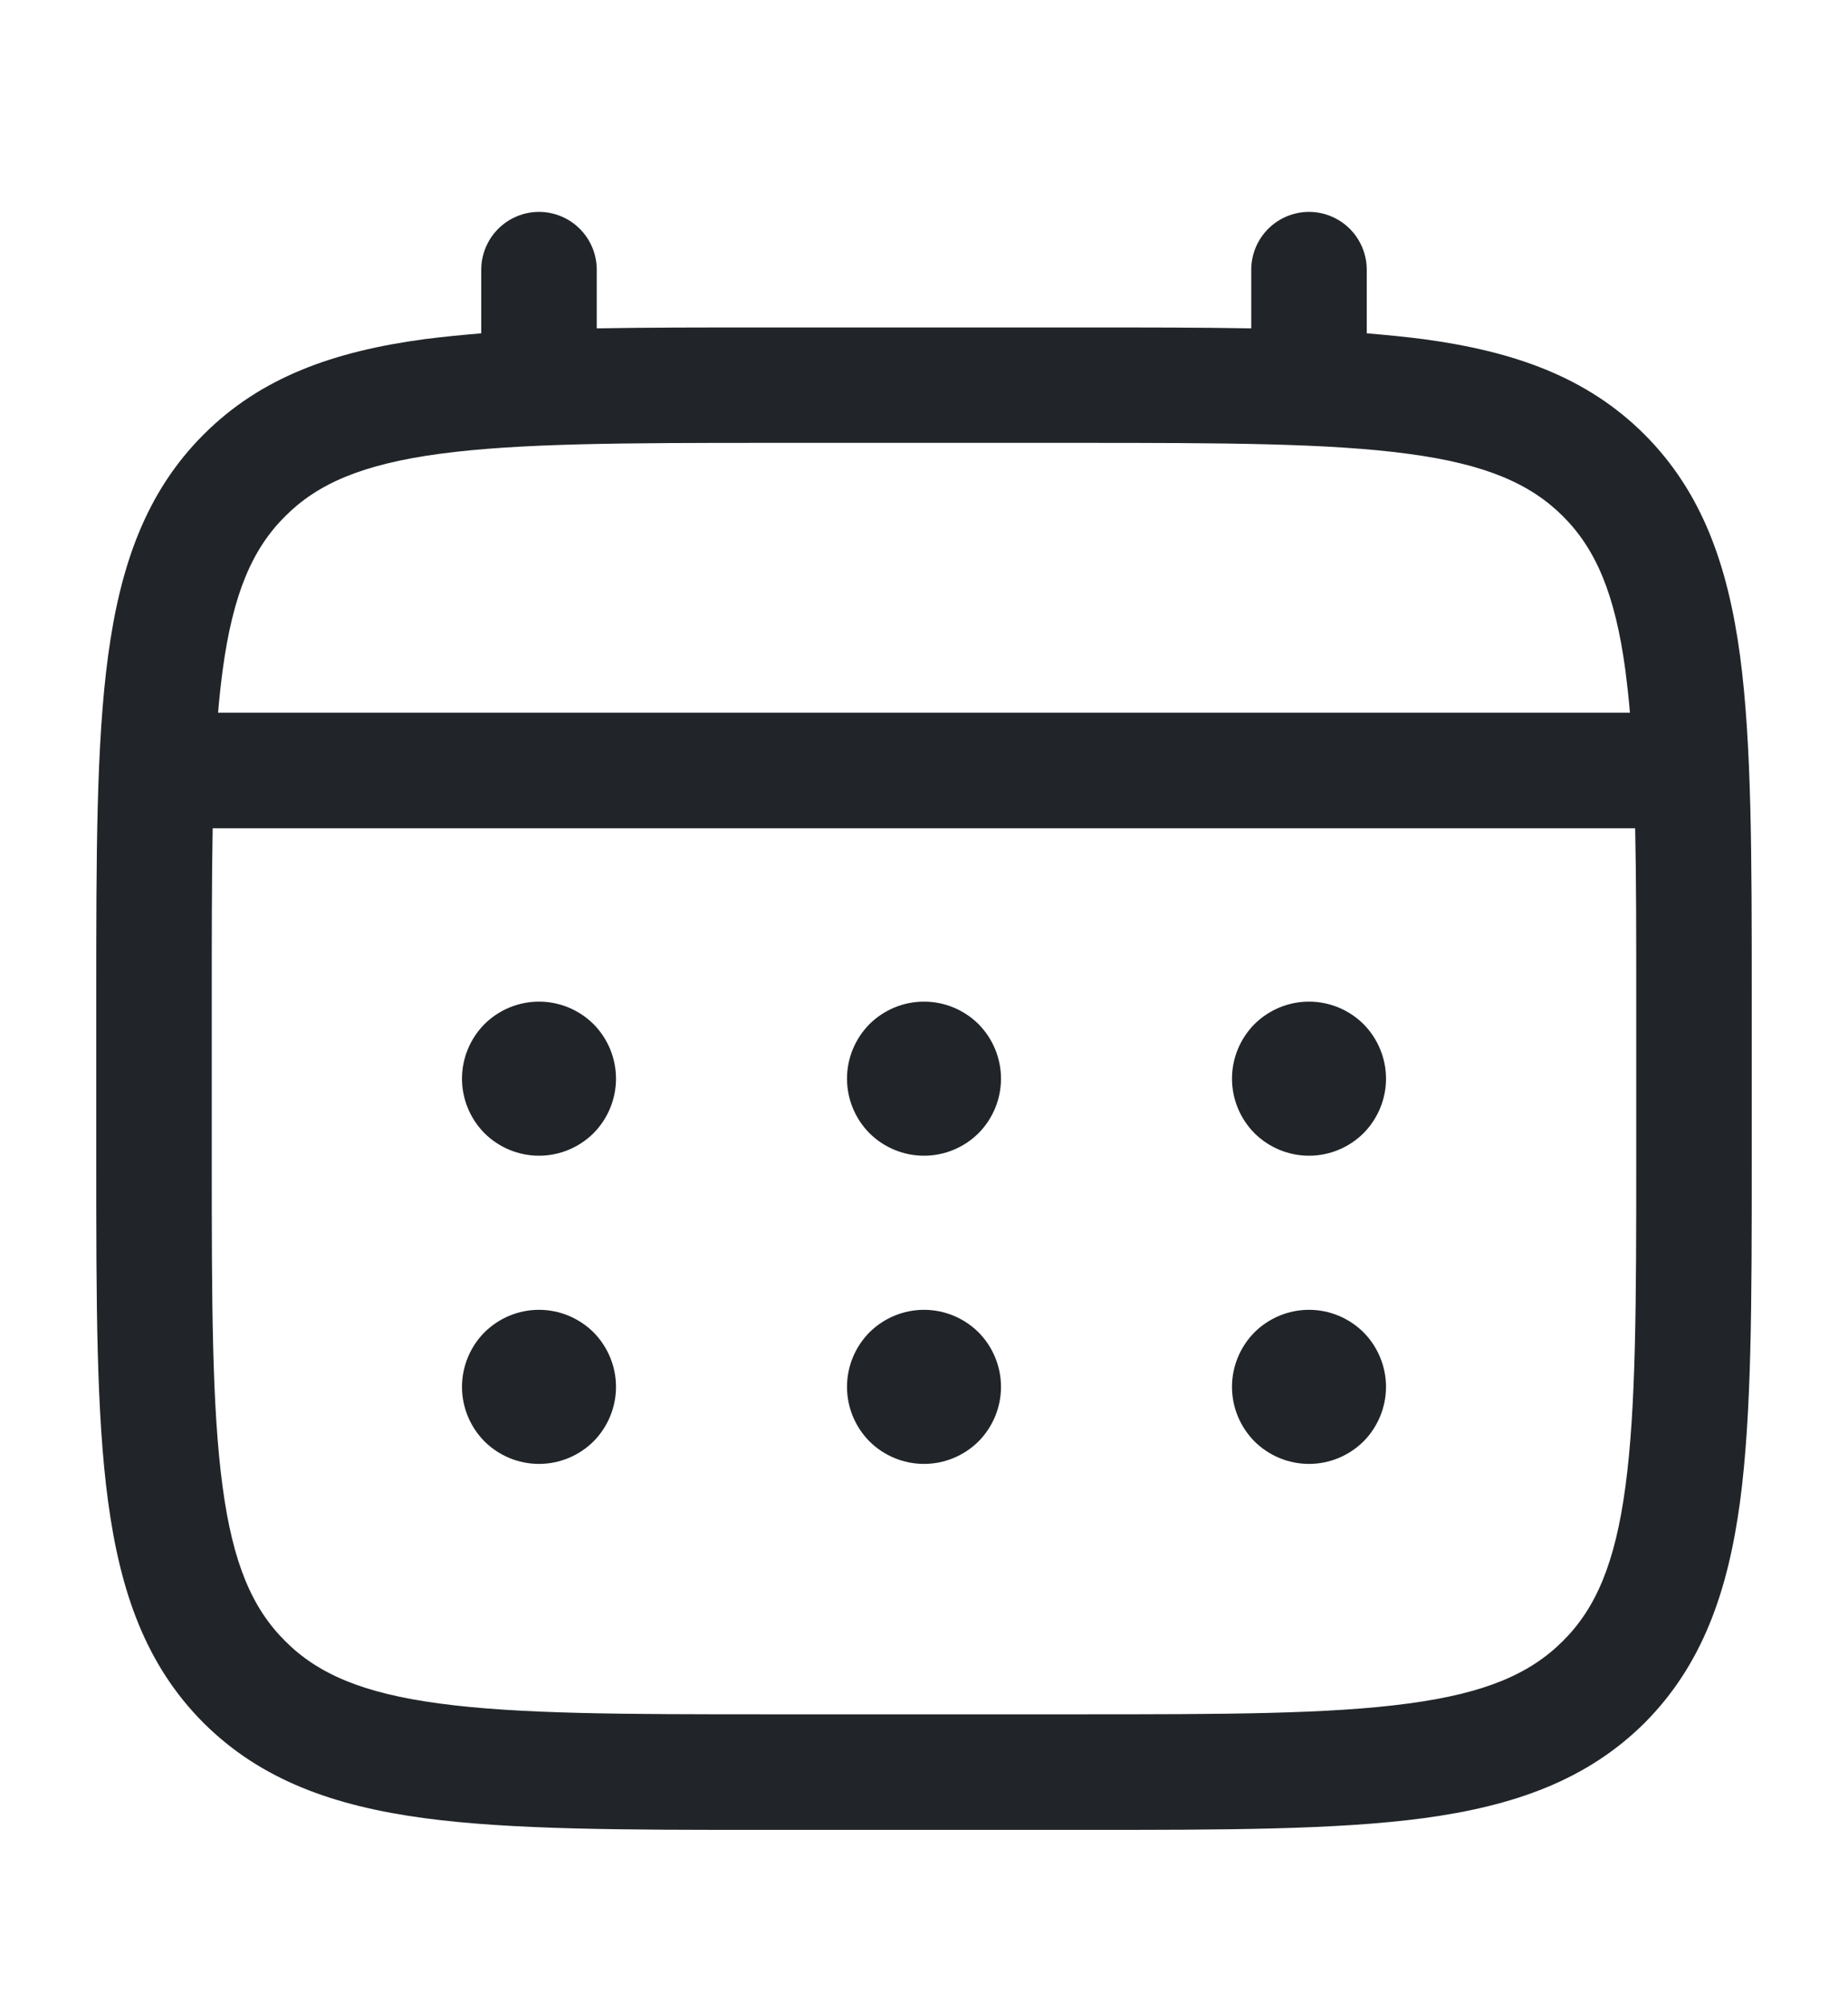 <svg width="12" height="13" viewBox="0 0 12 13" fill="none" xmlns="http://www.w3.org/2000/svg">
<path d="M8.5 7.5C8.633 7.5 8.76 7.447 8.854 7.354C8.947 7.26 9 7.133 9 7C9 6.867 8.947 6.74 8.854 6.646C8.76 6.553 8.633 6.5 8.5 6.5C8.367 6.5 8.24 6.553 8.146 6.646C8.053 6.74 8 6.867 8 7C8 7.133 8.053 7.26 8.146 7.354C8.24 7.447 8.367 7.5 8.5 7.5ZM8.5 9.5C8.633 9.5 8.76 9.447 8.854 9.354C8.947 9.26 9 9.133 9 9C9 8.867 8.947 8.74 8.854 8.646C8.76 8.553 8.633 8.5 8.5 8.5C8.367 8.5 8.24 8.553 8.146 8.646C8.053 8.74 8 8.867 8 9C8 9.133 8.053 9.26 8.146 9.354C8.24 9.447 8.367 9.5 8.5 9.5ZM6.5 7C6.5 7.133 6.447 7.26 6.354 7.354C6.26 7.447 6.133 7.5 6 7.5C5.867 7.5 5.74 7.447 5.646 7.354C5.553 7.26 5.5 7.133 5.5 7C5.5 6.867 5.553 6.74 5.646 6.646C5.74 6.553 5.867 6.5 6 6.5C6.133 6.5 6.26 6.553 6.354 6.646C6.447 6.74 6.5 6.867 6.5 7ZM6.5 9C6.5 9.133 6.447 9.26 6.354 9.354C6.26 9.447 6.133 9.5 6 9.5C5.867 9.5 5.74 9.447 5.646 9.354C5.553 9.26 5.5 9.133 5.5 9C5.5 8.867 5.553 8.74 5.646 8.646C5.74 8.553 5.867 8.5 6 8.5C6.133 8.5 6.26 8.553 6.354 8.646C6.447 8.74 6.5 8.867 6.5 9ZM3.5 7.5C3.633 7.5 3.76 7.447 3.854 7.354C3.947 7.26 4 7.133 4 7C4 6.867 3.947 6.74 3.854 6.646C3.76 6.553 3.633 6.5 3.5 6.5C3.367 6.5 3.24 6.553 3.146 6.646C3.053 6.74 3 6.867 3 7C3 7.133 3.053 7.26 3.146 7.354C3.24 7.447 3.367 7.5 3.5 7.5ZM3.5 9.5C3.633 9.5 3.76 9.447 3.854 9.354C3.947 9.26 4 9.133 4 9C4 8.867 3.947 8.74 3.854 8.646C3.76 8.553 3.633 8.5 3.5 8.5C3.367 8.5 3.24 8.553 3.146 8.646C3.053 8.74 3 8.867 3 9C3 9.133 3.053 9.26 3.146 9.354C3.24 9.447 3.367 9.5 3.5 9.5Z" fill="#212529"/>
<path fill-rule="evenodd" clip-rule="evenodd" d="M3.5 1.375C3.599 1.375 3.695 1.415 3.765 1.485C3.835 1.555 3.875 1.651 3.875 1.75V2.131C4.206 2.125 4.57 2.125 4.971 2.125H7.028C7.429 2.125 7.794 2.125 8.125 2.131V1.75C8.125 1.651 8.165 1.555 8.235 1.485C8.305 1.415 8.401 1.375 8.5 1.375C8.599 1.375 8.695 1.415 8.765 1.485C8.835 1.555 8.875 1.651 8.875 1.75V2.163C9.005 2.174 9.128 2.186 9.244 2.201C9.83 2.28 10.305 2.446 10.68 2.821C11.053 3.195 11.22 3.67 11.299 4.255C11.375 4.825 11.375 5.553 11.375 6.472V7.528C11.375 8.447 11.375 9.175 11.299 9.745C11.22 10.331 11.053 10.805 10.68 11.18C10.305 11.553 9.83 11.72 9.244 11.799C8.674 11.875 7.947 11.875 7.028 11.875H4.972C4.053 11.875 3.325 11.875 2.756 11.799C2.17 11.72 1.695 11.553 1.321 11.18C0.947 10.805 0.781 10.331 0.702 9.745C0.625 9.175 0.625 8.447 0.625 7.528V6.472C0.625 5.553 0.625 4.825 0.702 4.255C0.781 3.67 0.947 3.195 1.321 2.821C1.695 2.446 2.17 2.28 2.756 2.201C2.873 2.186 2.996 2.174 3.125 2.163V1.75C3.125 1.651 3.165 1.555 3.235 1.485C3.305 1.415 3.401 1.375 3.5 1.375ZM2.855 2.945C2.352 3.013 2.062 3.139 1.851 3.351C1.639 3.562 1.512 3.853 1.445 4.355C1.434 4.44 1.424 4.53 1.416 4.625H10.584C10.576 4.53 10.566 4.44 10.555 4.354C10.488 3.852 10.361 3.562 10.149 3.35C9.937 3.139 9.647 3.012 9.144 2.945C8.631 2.876 7.953 2.874 7 2.874H5C4.046 2.874 3.369 2.876 2.855 2.945ZM1.375 6.5C1.375 6.073 1.375 5.702 1.381 5.375H10.618C10.625 5.702 10.625 6.073 10.625 6.5V7.5C10.625 8.454 10.624 9.131 10.555 9.645C10.488 10.148 10.361 10.438 10.149 10.649C9.937 10.861 9.647 10.988 9.144 11.055C8.631 11.124 7.953 11.125 7 11.125H5C4.046 11.125 3.369 11.124 2.855 11.055C2.352 10.988 2.062 10.861 1.851 10.649C1.639 10.438 1.512 10.148 1.445 9.645C1.376 9.131 1.375 8.454 1.375 7.5V6.5Z" fill="#212529"/>
</svg>
